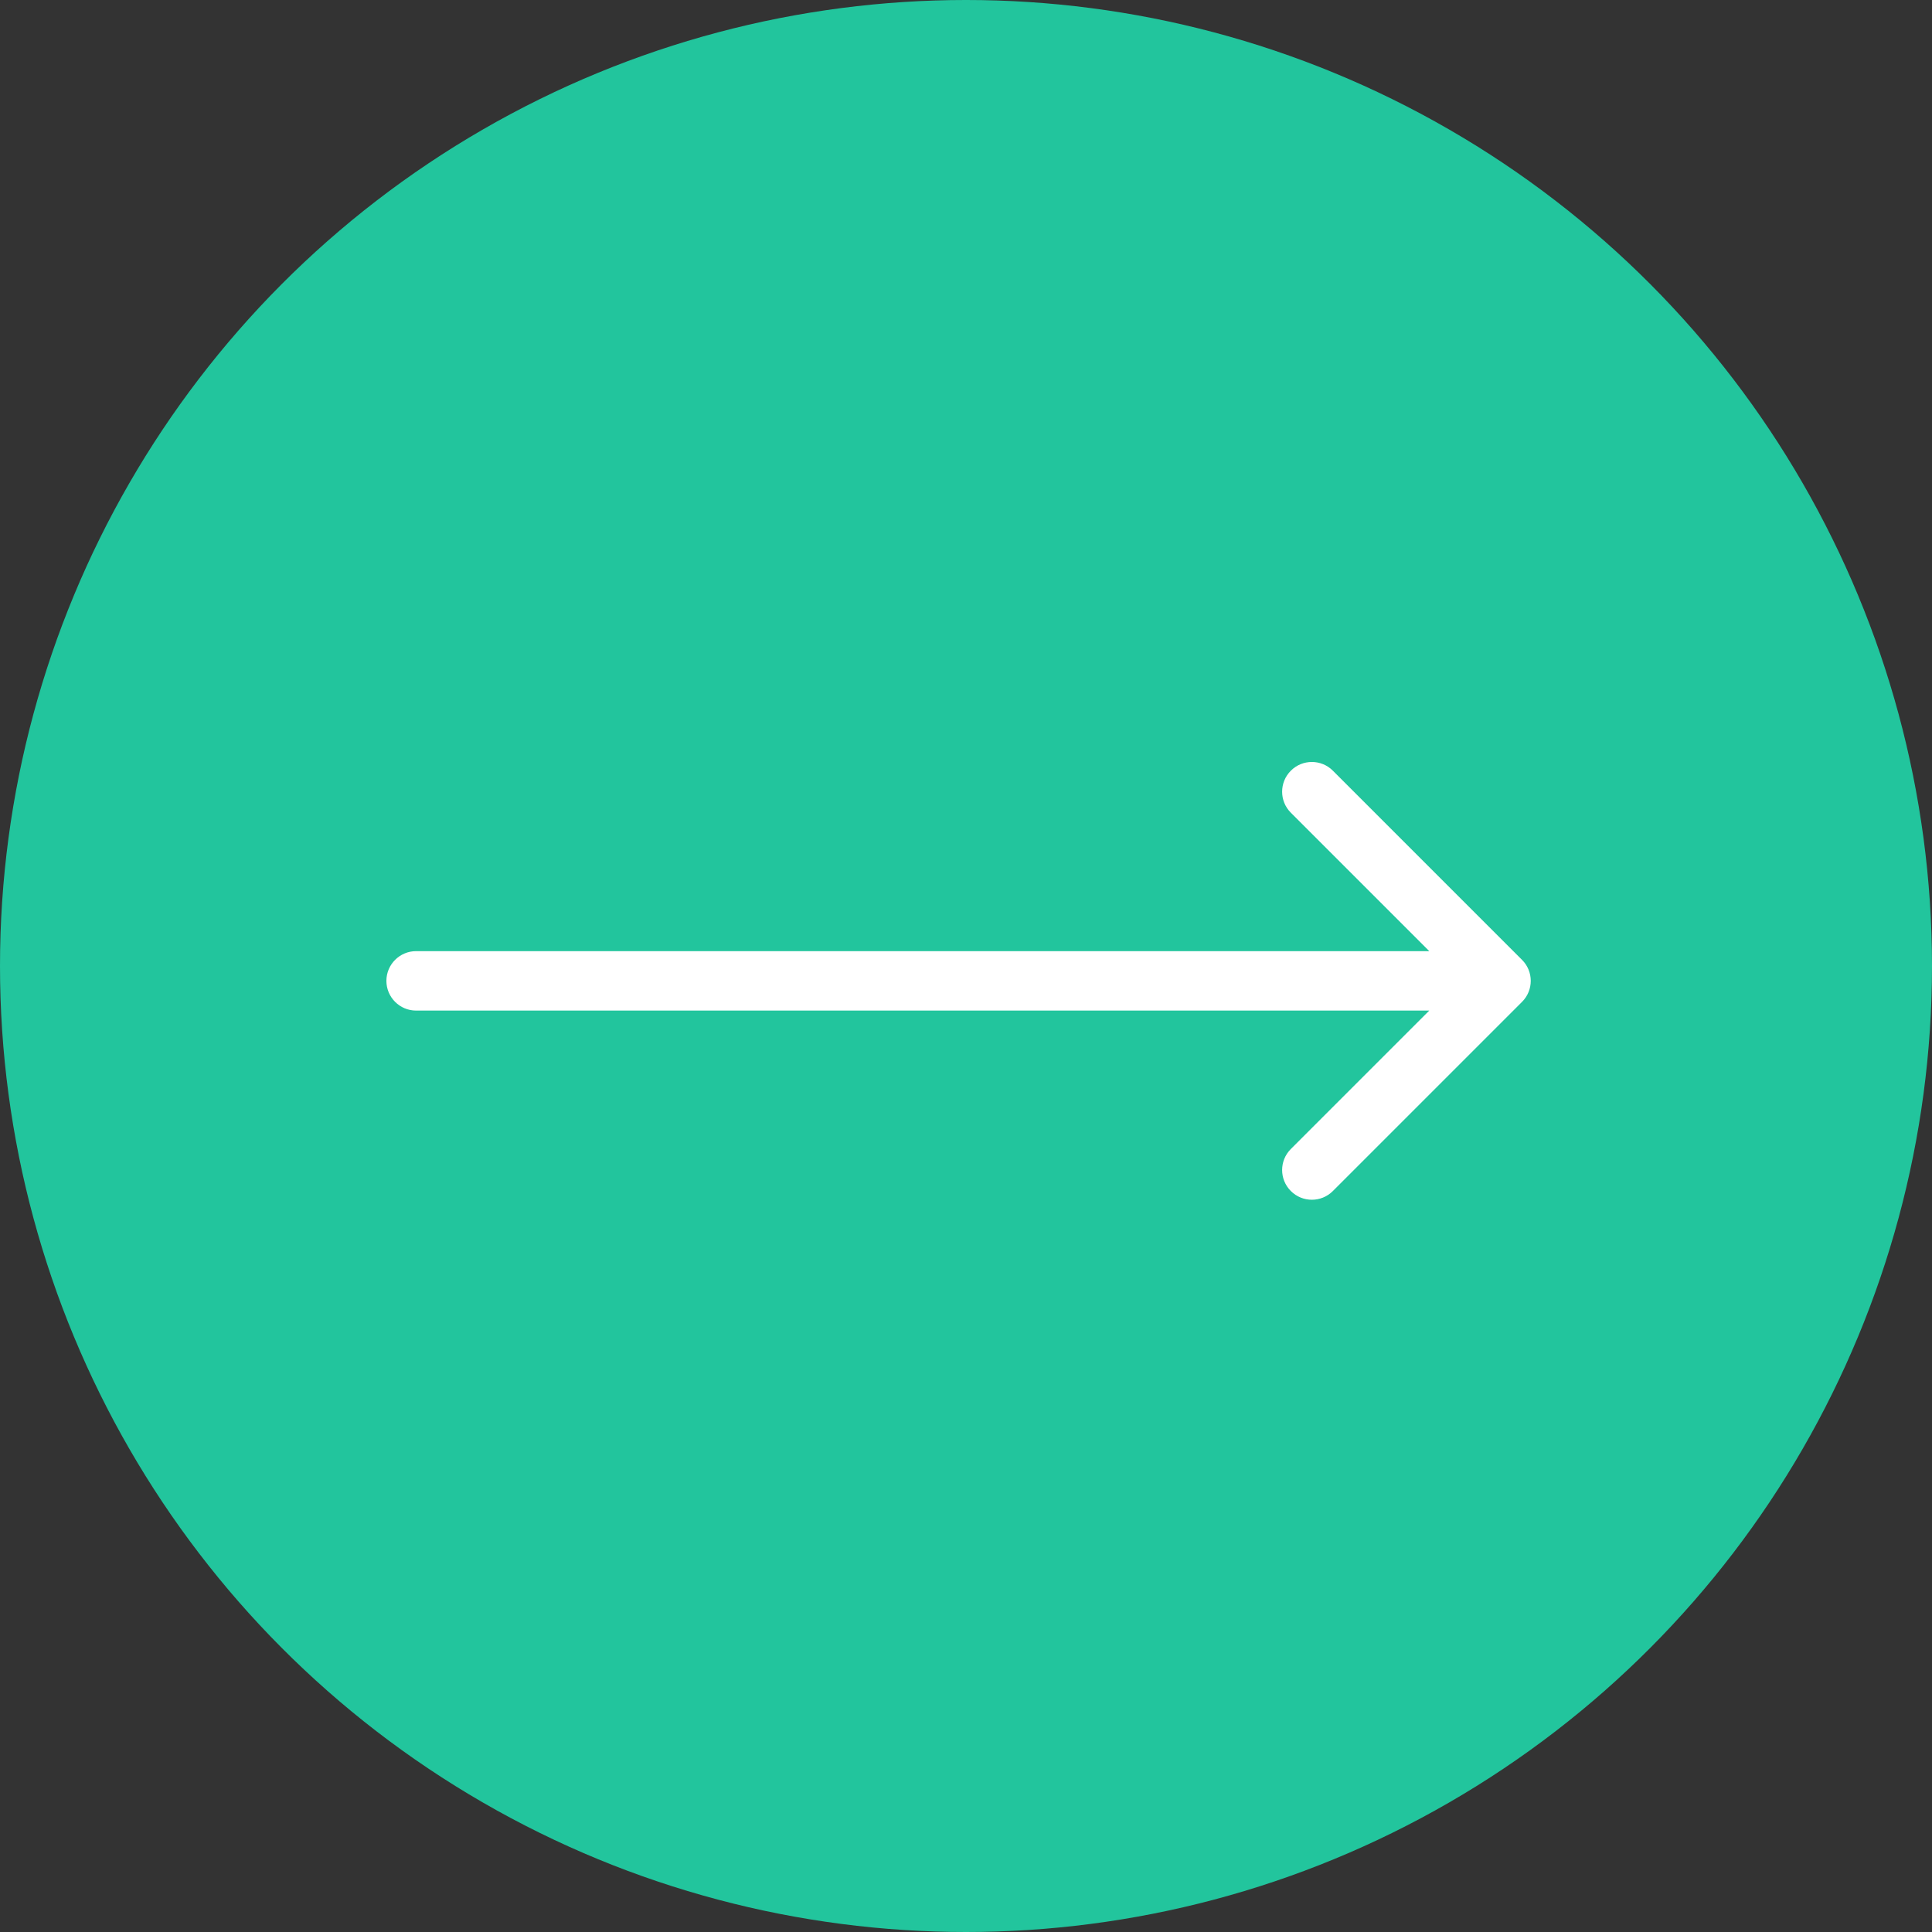 <svg width="65" height="65" viewBox="0 0 65 65" fill="none" xmlns="http://www.w3.org/2000/svg">
<rect x="0" y="0" width="65" height="65" fill="#333333" stroke="none"/>
<circle cx="32.5" cy="32.5" r="32.5" fill="#22C59D"/>
<path d="M14 32C13.448 32 13 32.448 13 33C13 33.552 13.448 34 14 34V32ZM51.207 33.707C51.598 33.317 51.598 32.683 51.207 32.293L44.843 25.929C44.453 25.538 43.819 25.538 43.429 25.929C43.038 26.32 43.038 26.953 43.429 27.343L49.086 33L43.429 38.657C43.038 39.047 43.038 39.681 43.429 40.071C43.819 40.462 44.453 40.462 44.843 40.071L51.207 33.707ZM14 34H50.5V32H14V34Z" fill="white"/>
</svg>
